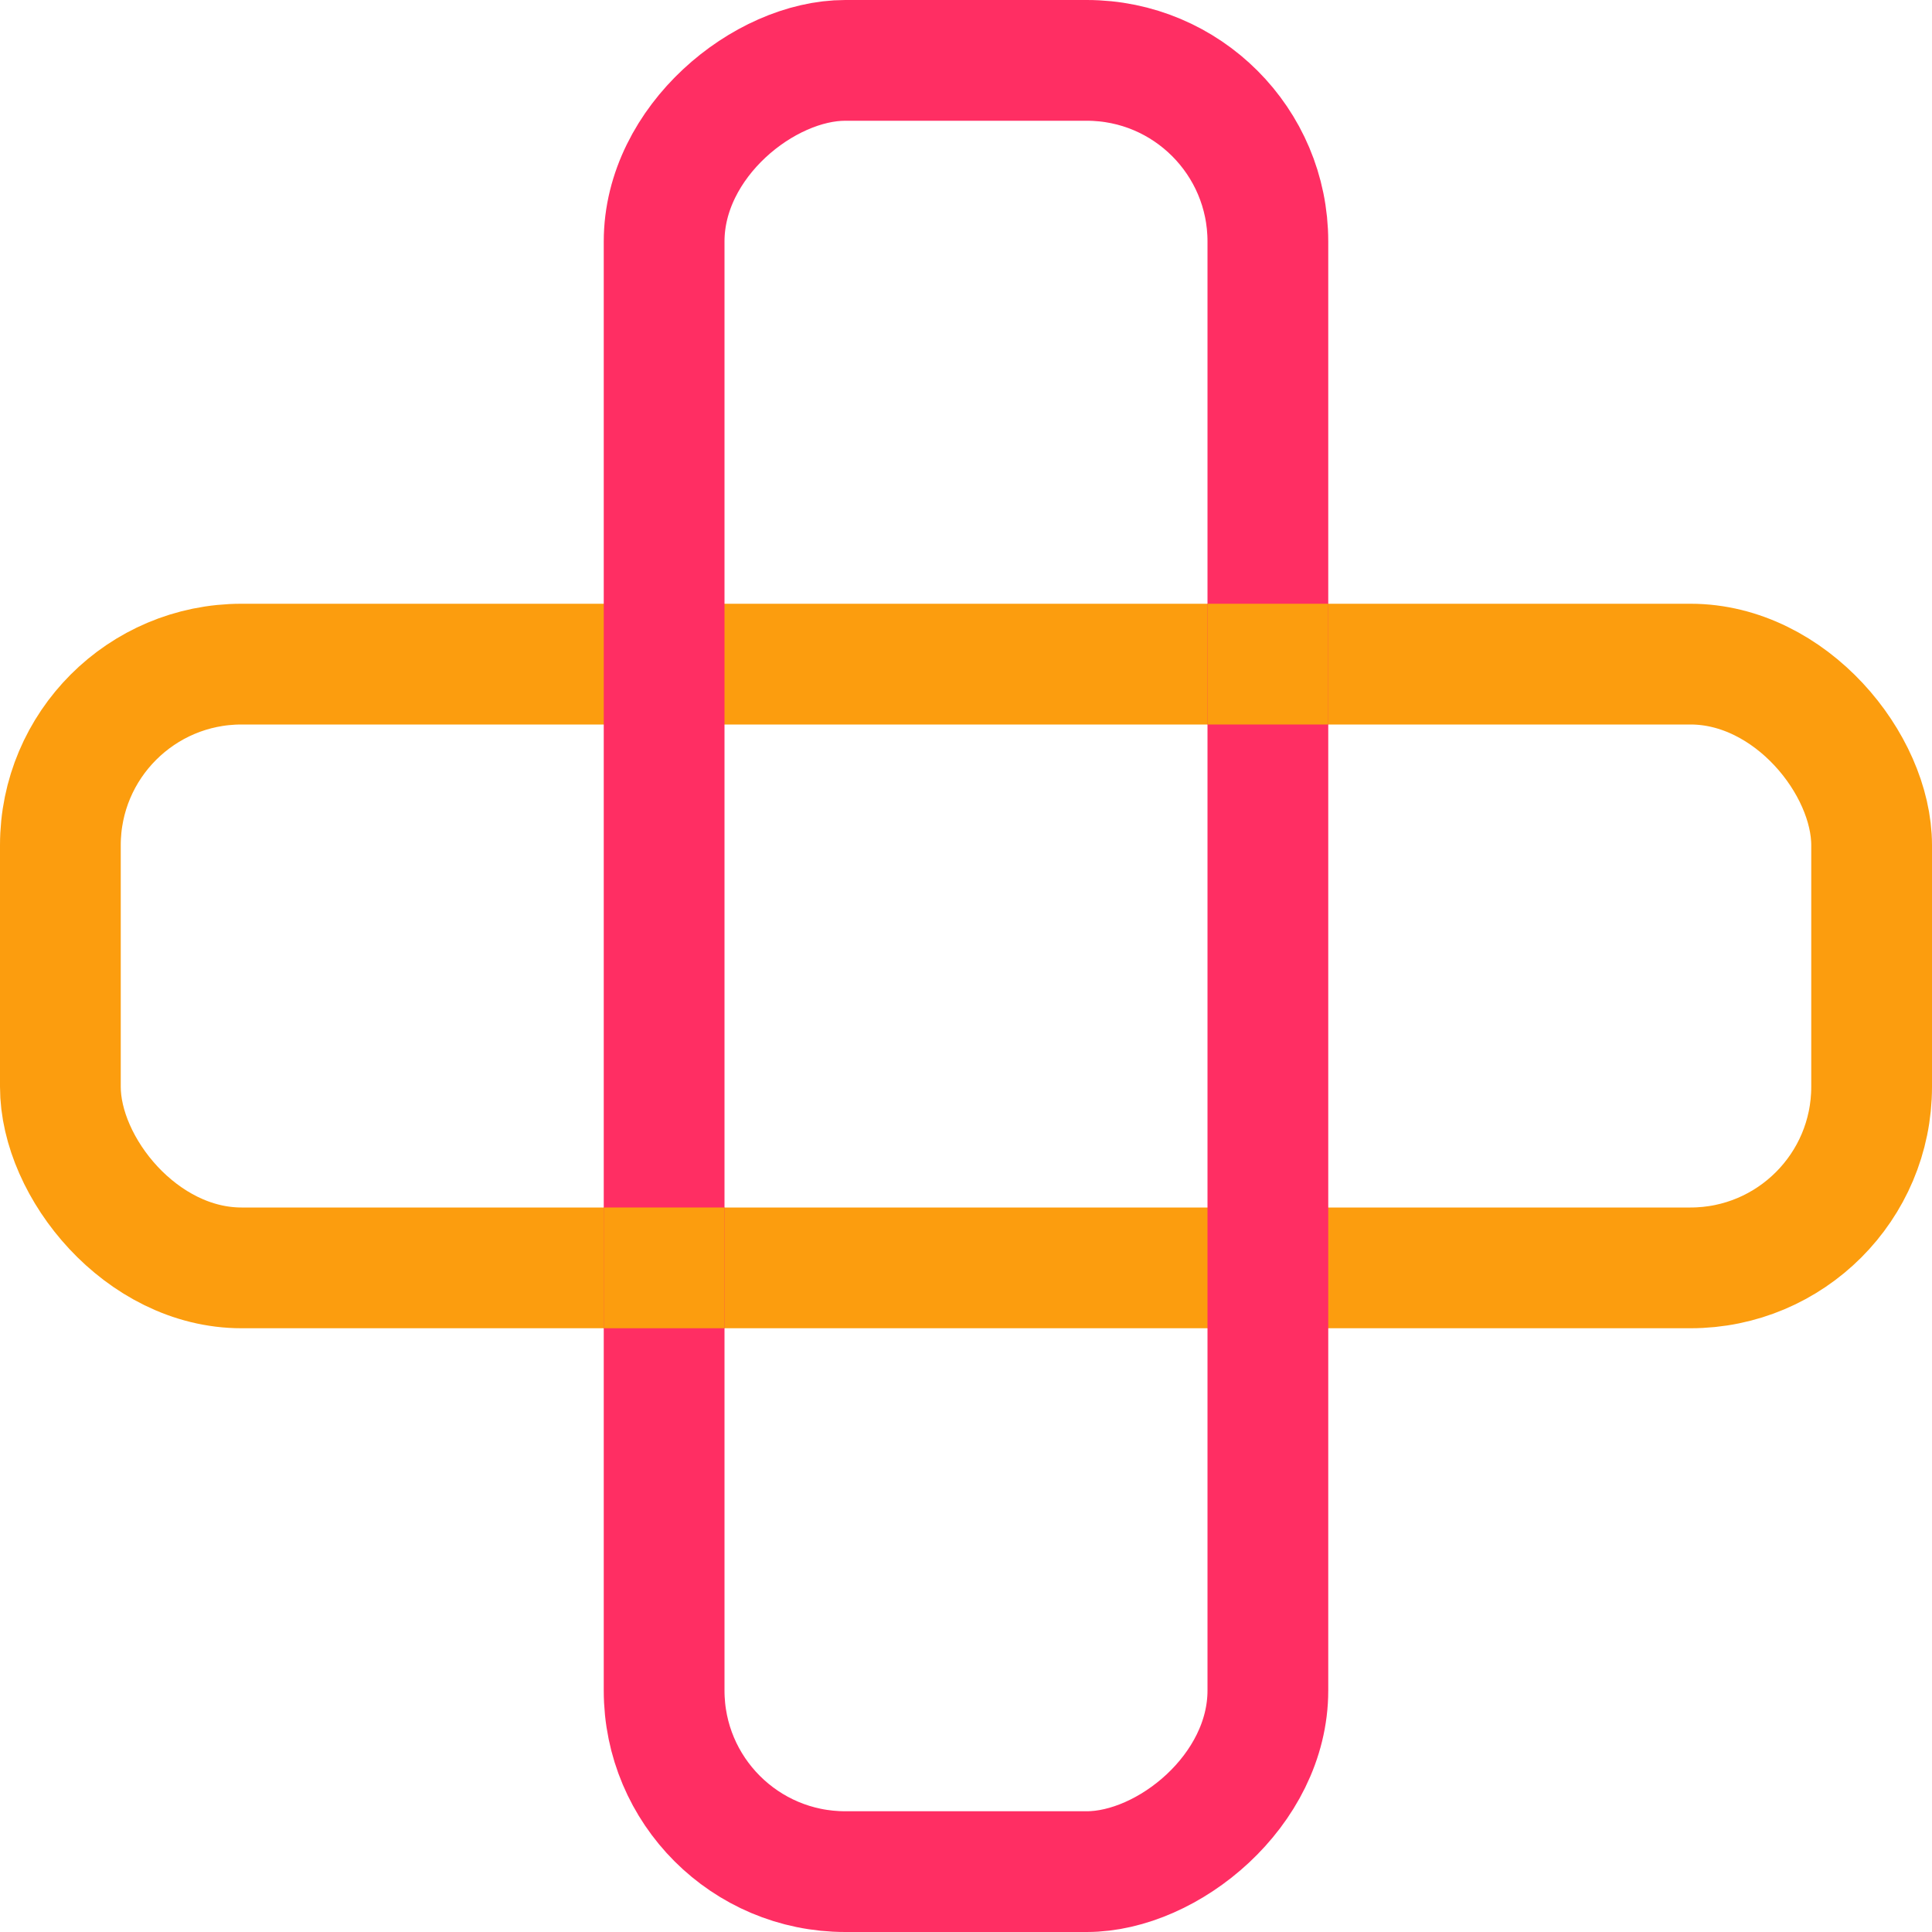 <svg width="32" height="32" viewBox="0 0 32 32" fill="none" xmlns="http://www.w3.org/2000/svg">
<rect x="1" y="11" width="30" height="10" rx="3" stroke="#FC9D0E" stroke-width="2"/>
<rect x="21" y="1" width="30" height="10" rx="3" transform="rotate(90 21 1)" stroke="#FF2E63" stroke-width="2"/>
<rect x="20" y="10" width="2" height="2" fill="#FC9D0E"/>
<rect x="10" y="20" width="2" height="2" fill="#FC9D0E"/>
</svg>
